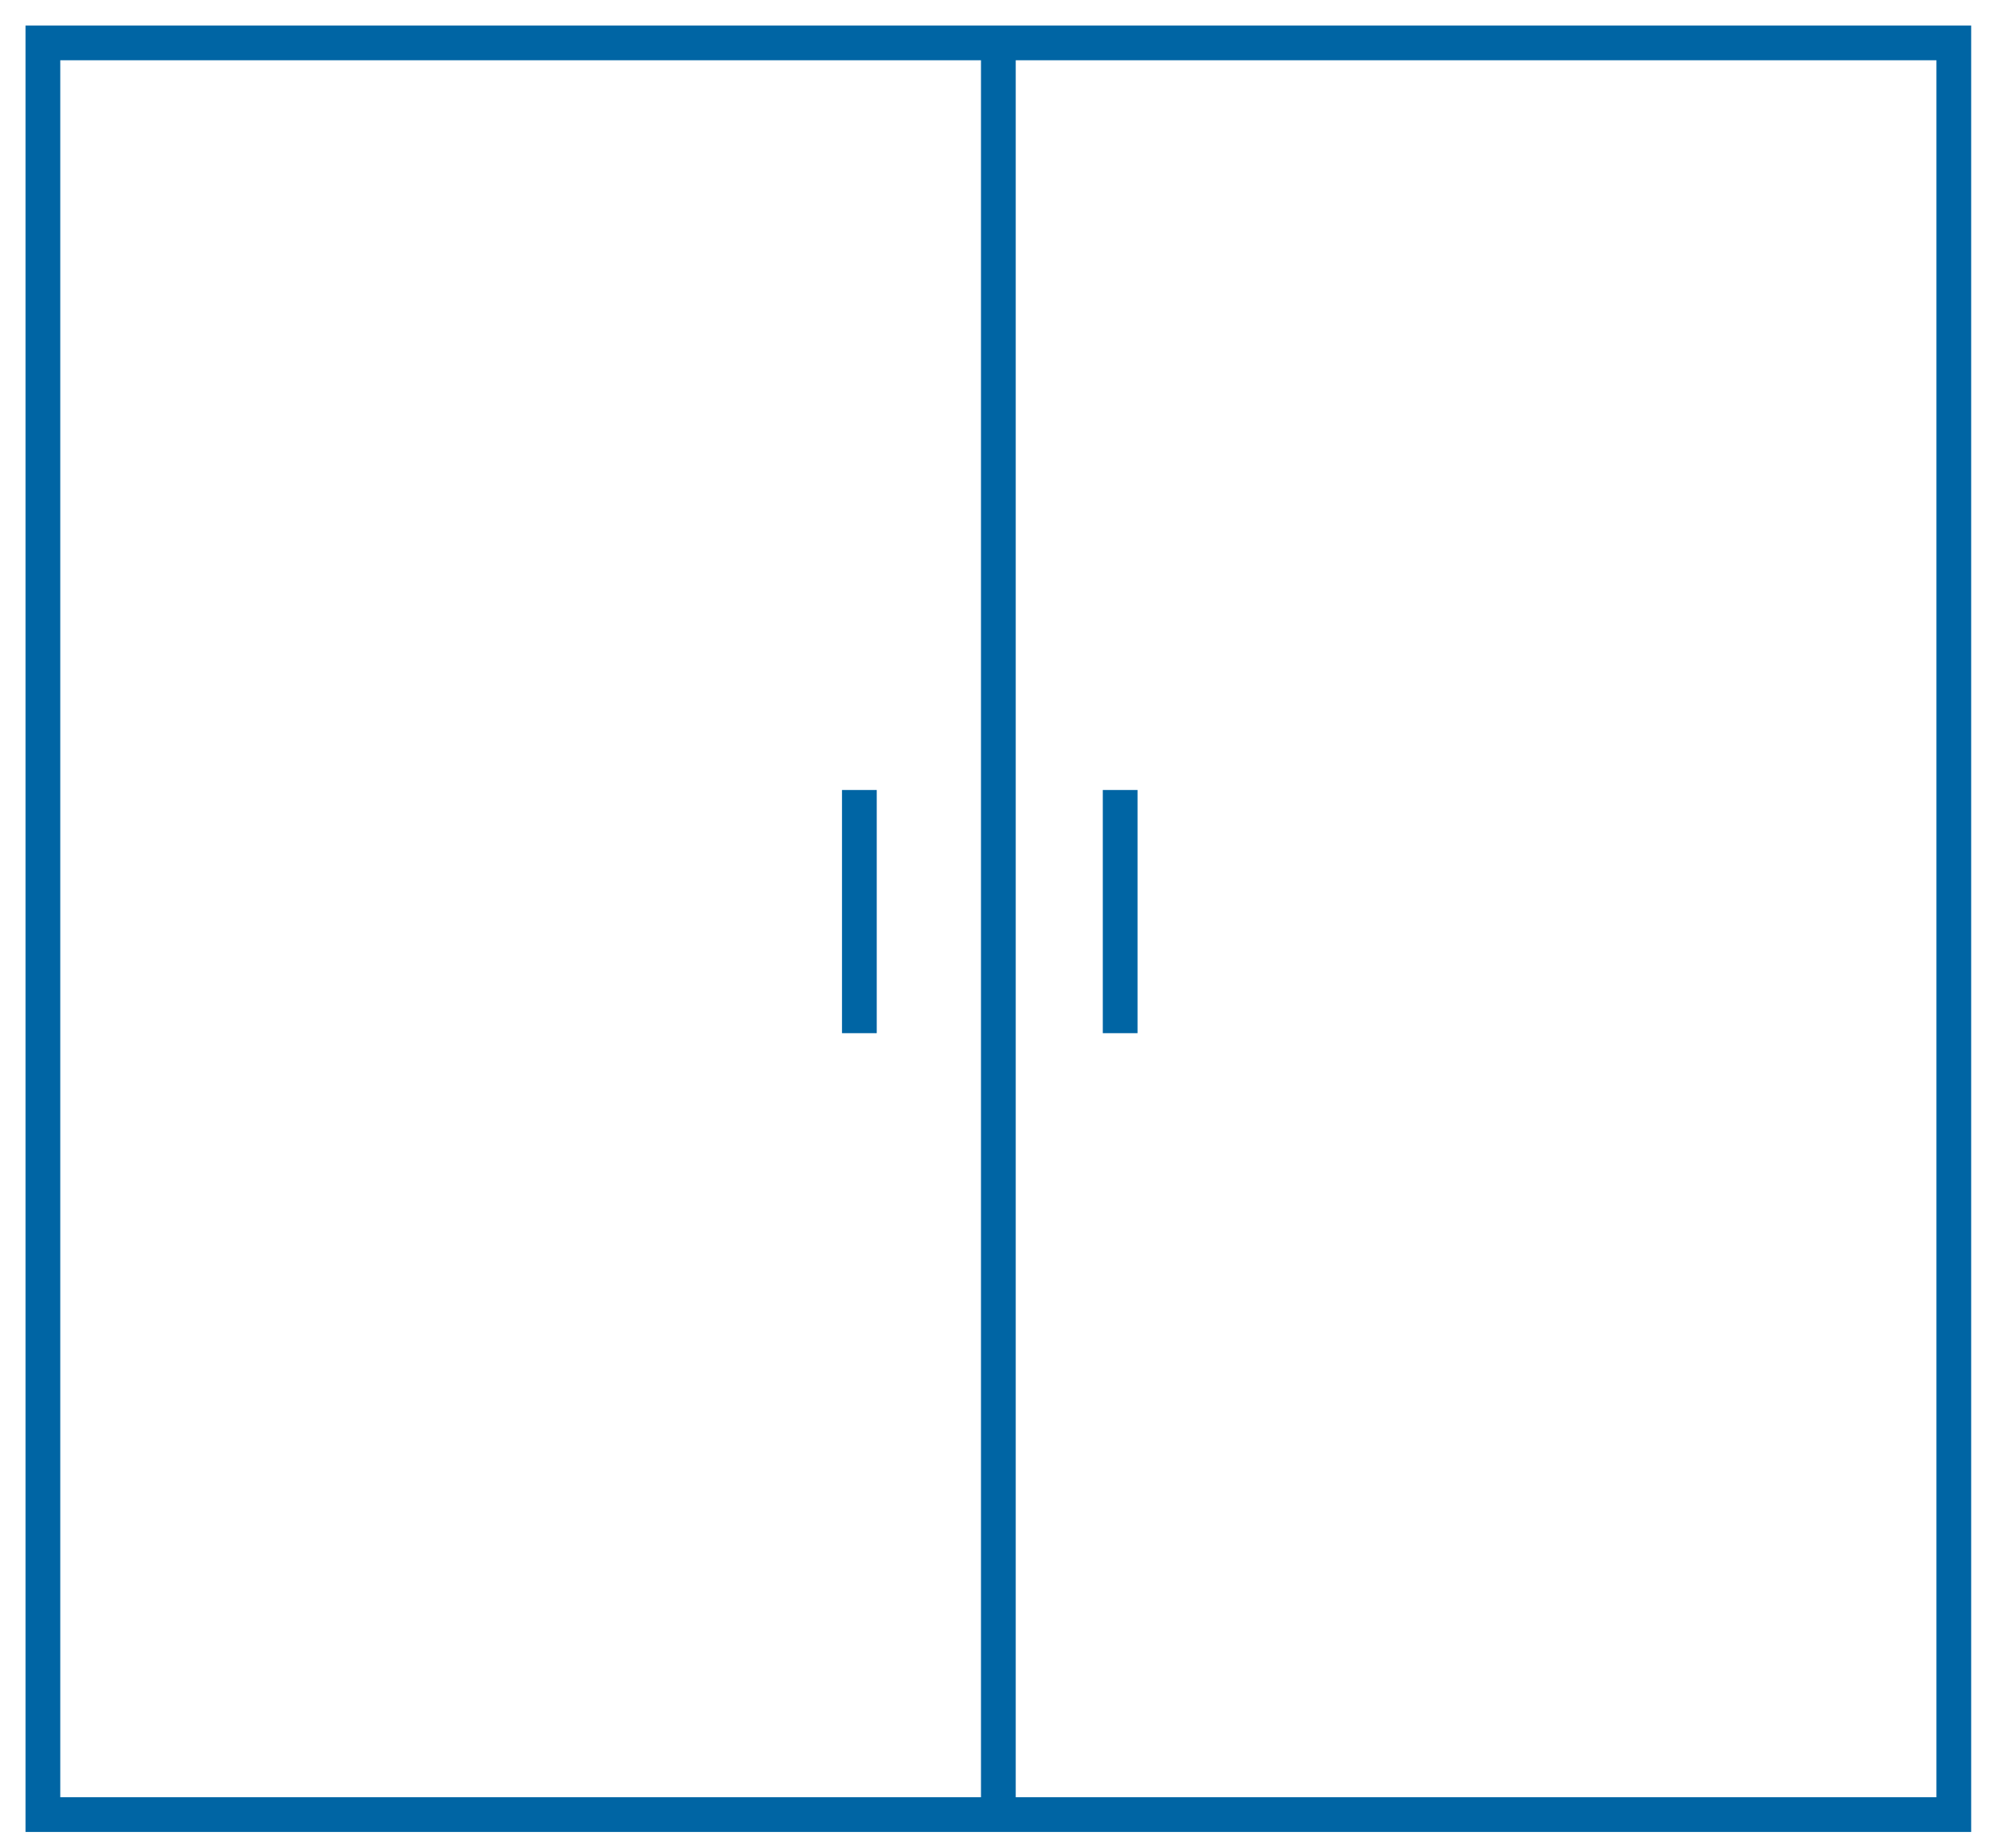 <svg xmlns="http://www.w3.org/2000/svg" width="47" height="43" viewBox="0 0 47 43"><g><g><g><g><g><path fill="none" stroke="#0065a4" stroke-miterlimit="20" stroke-width=".81" d="M1 1v0h44.55v41.31H1v0z"/></g></g><g><path fill="none" stroke="#0065a4" stroke-linecap="square" stroke-miterlimit="20" stroke-width=".81" d="M23.275 1.41v40.5"/></g><g><path fill="none" stroke="#0065a4" stroke-linecap="square" stroke-miterlimit="20" stroke-width=".81" d="M20.035 18.825v4.86"/></g><g><path fill="none" stroke="#0065a4" stroke-linecap="square" stroke-miterlimit="20" stroke-width=".81" d="M26.115 18.825v4.86"/></g></g></g></g></svg>